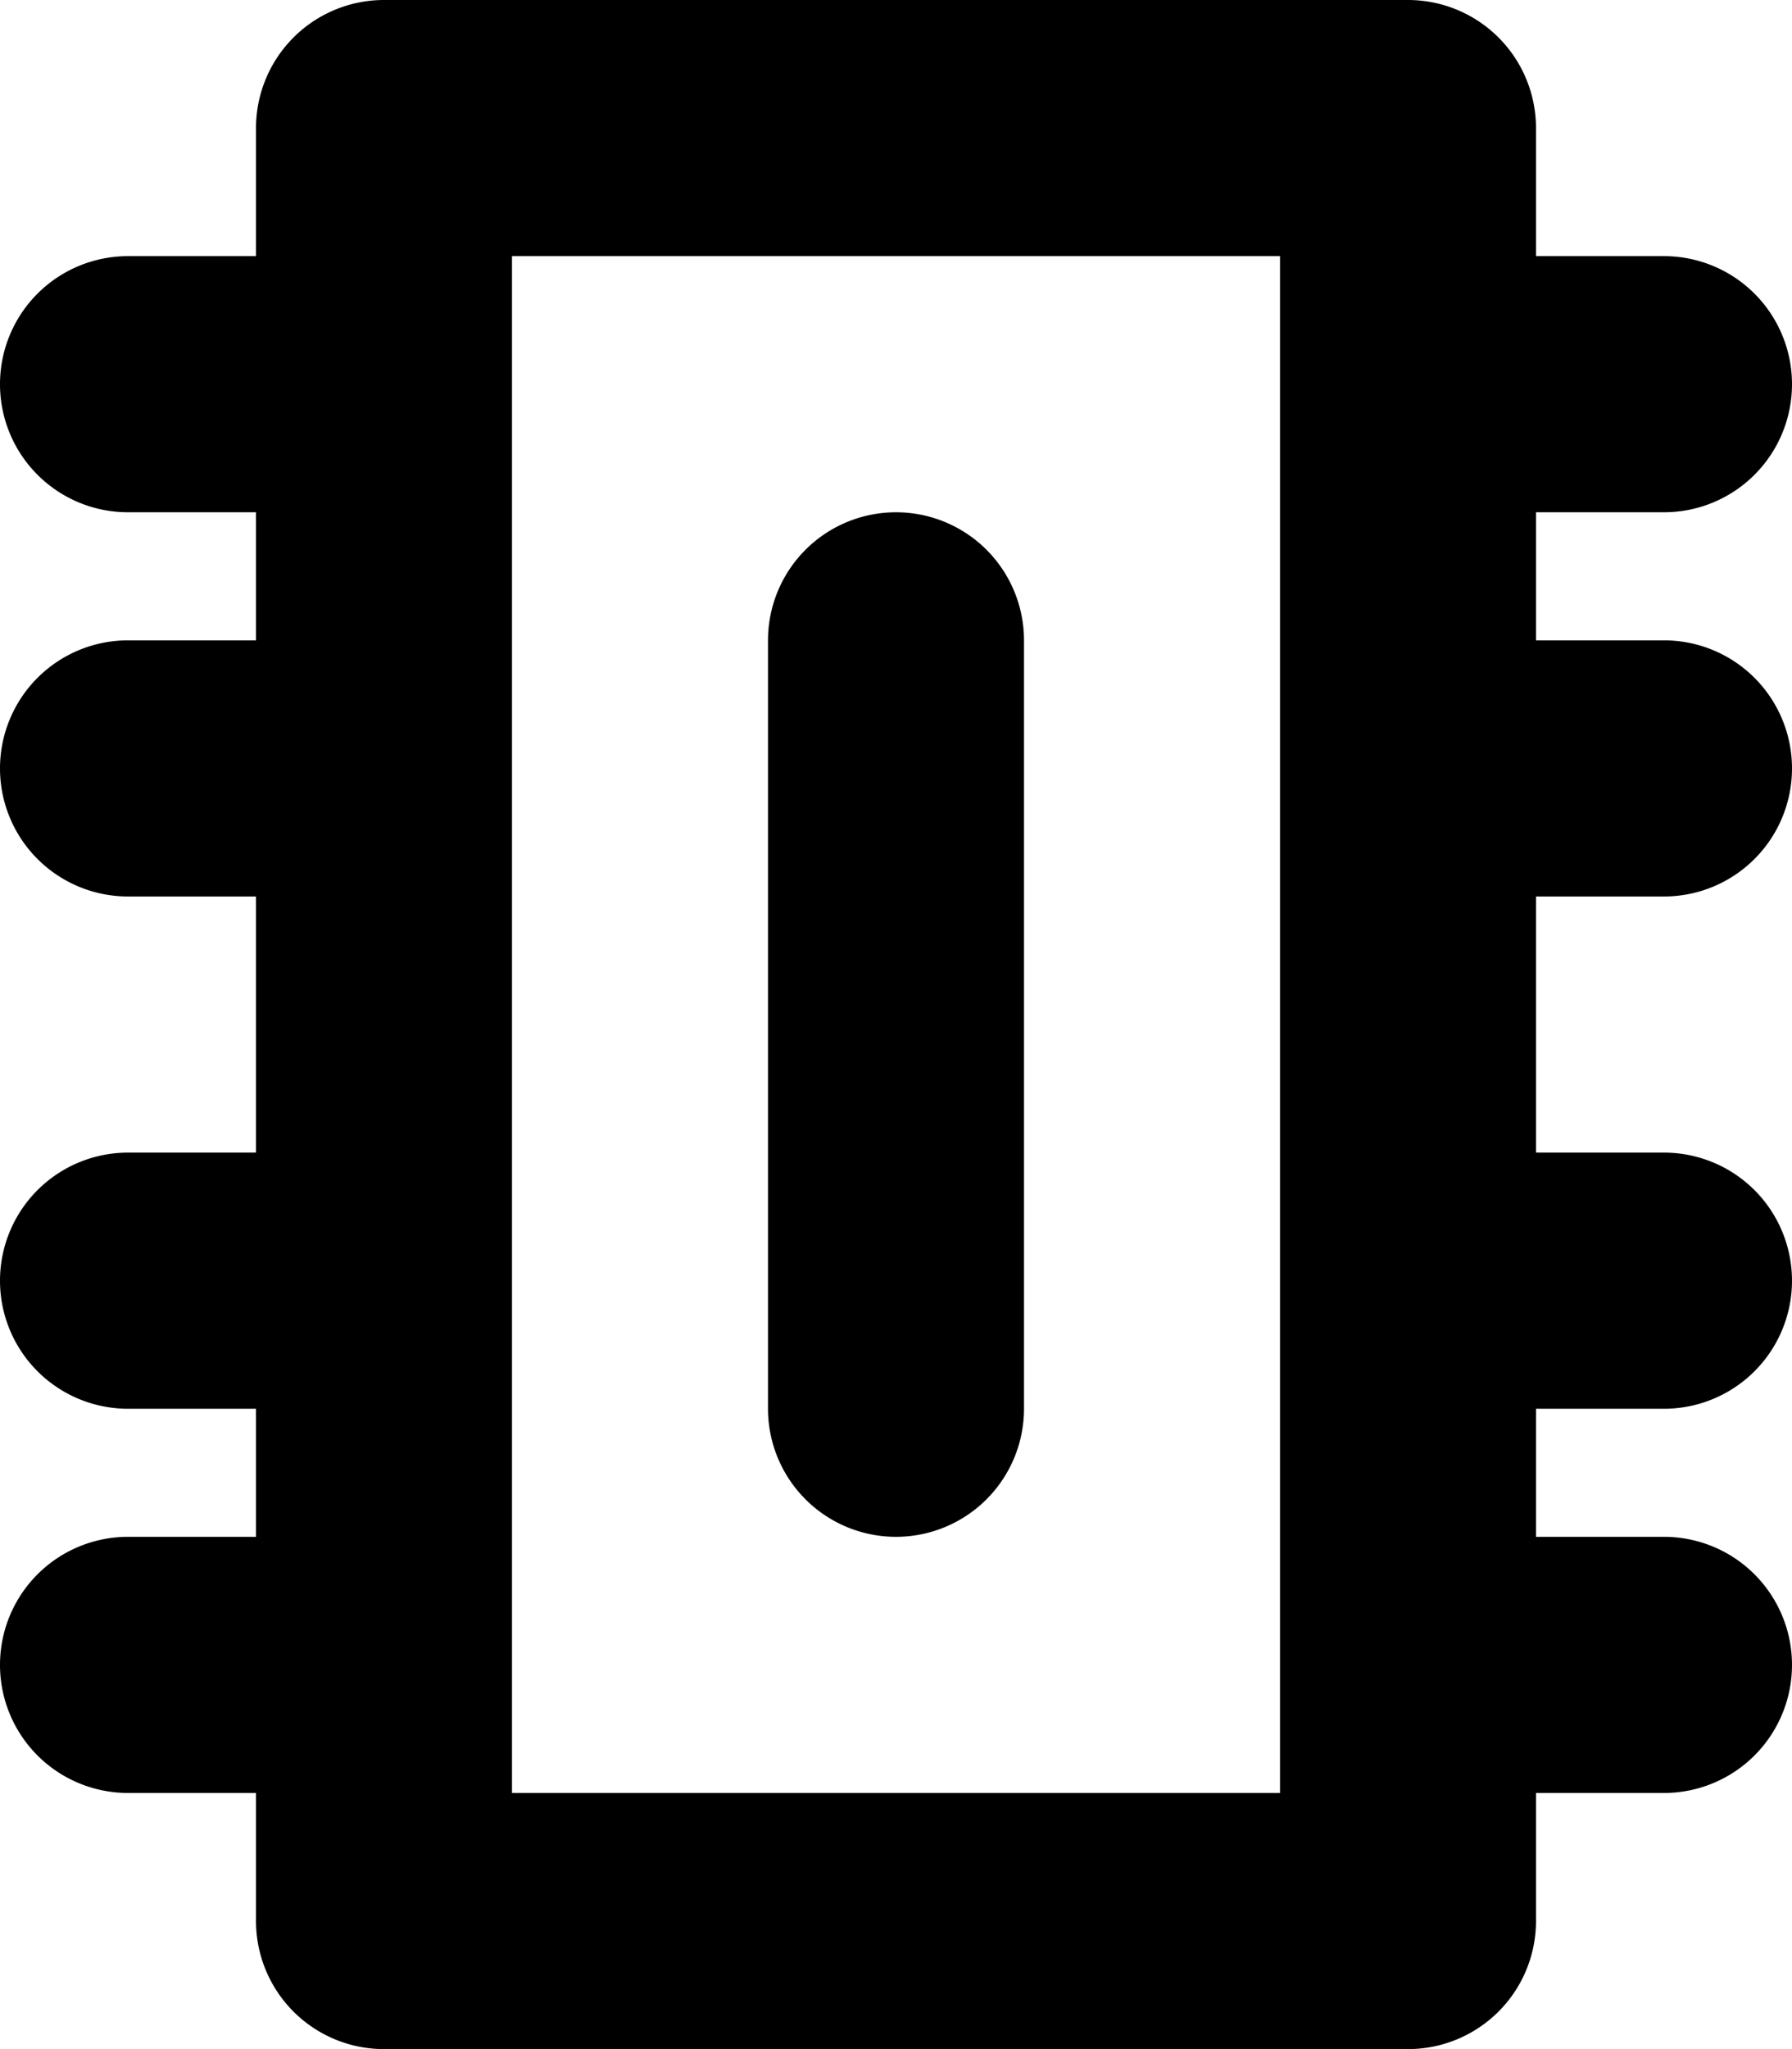 <svg xmlns="http://www.w3.org/2000/svg" width="14" height="16" viewBox="0 0 14 16">
<defs>
    <style>
      .cls-1 {
        fill-rule: evenodd;
      }
    </style>
  </defs>
  <path id="processor_2" class="cls-1" d="M46,135a1,1,0,0,0,0-2H45v-1h1a1,1,0,0,0,0-2H45v-1a1,1,0,0,0-1-1H36a1,1,0,0,0-1,1v1H34a1,1,0,0,0,0,2h1v1H34a1,1,0,0,0,0,2h1v2H34a1,1,0,0,0,0,2h1v1H34a1,1,0,0,0,0,2h1v1a1,1,0,0,0,1,1h8a1,1,0,0,0,1-1v-1h1a1,1,0,0,0,0-2H45v-1h1a1,1,0,0,0,0-2H45v-2h1Zm-9-5h6v12H37V130Zm3,2a1,1,0,0,0-1,1v6a1,1,0,0,0,2,0v-6A1,1,0,0,0,40,132Z" transform="translate(-33 -128)"/>
</svg>
